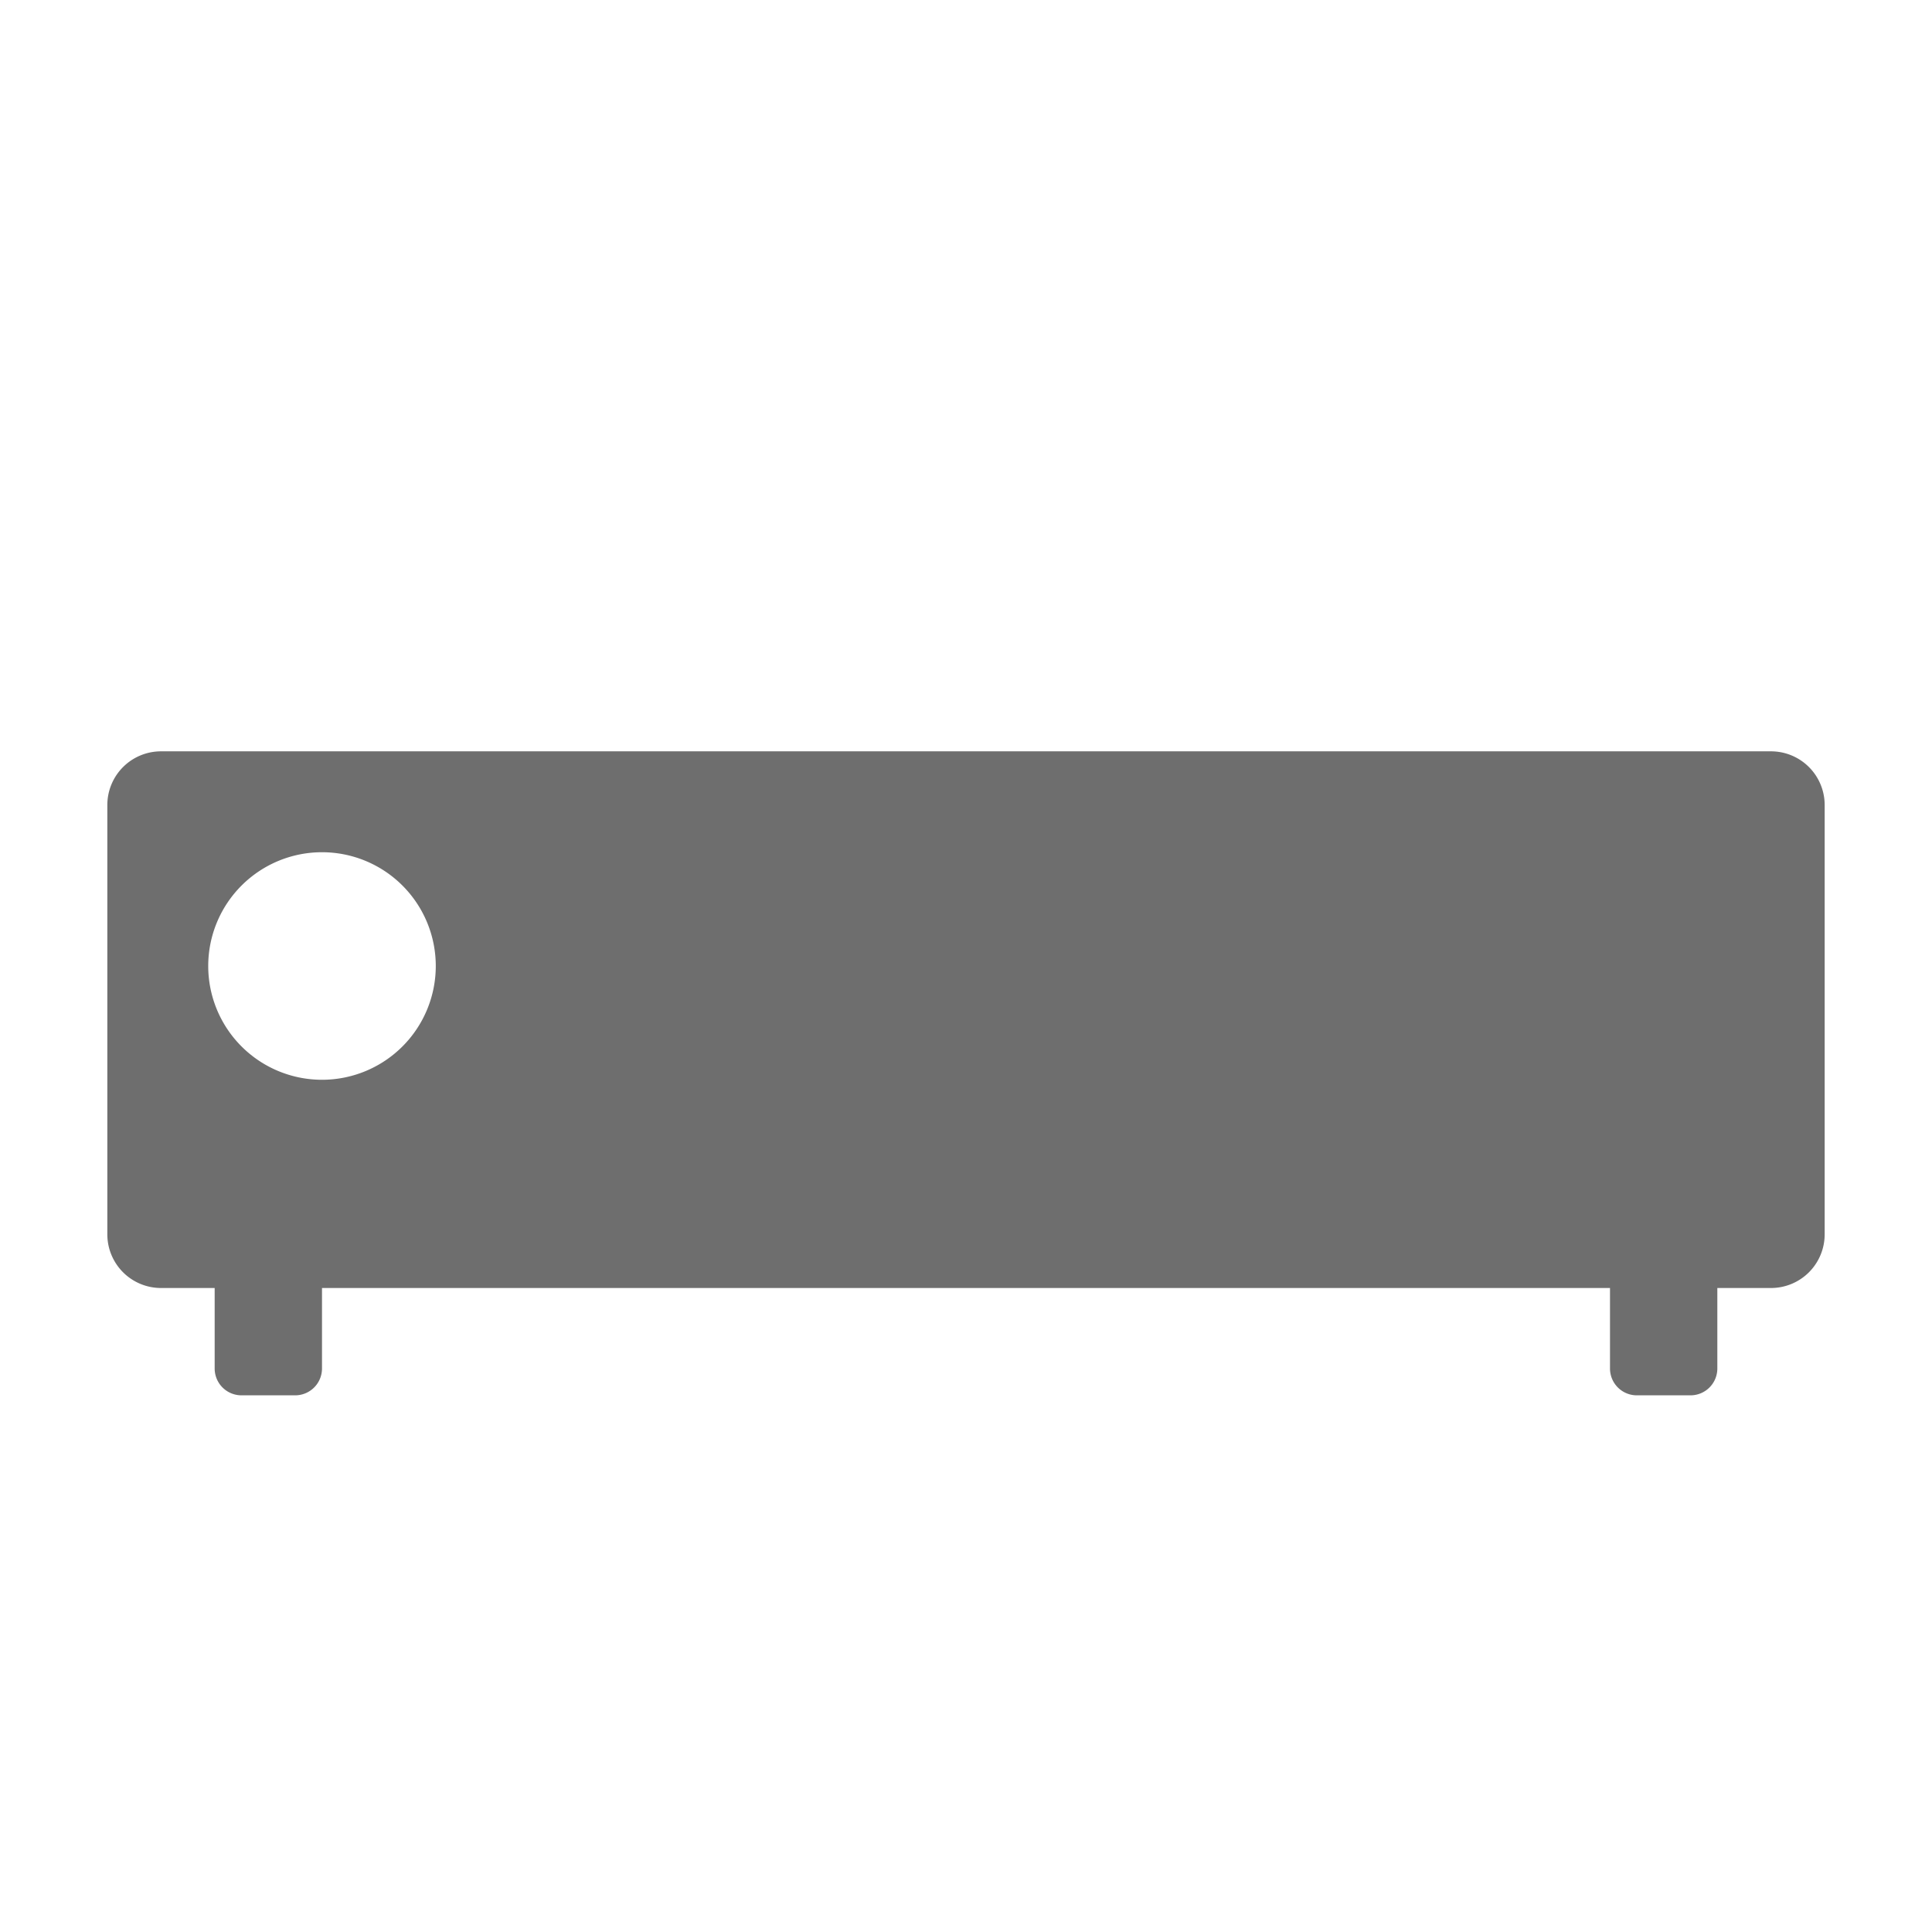 <svg id="I_C_O_N_S" data-name="I C O N S" xmlns="http://www.w3.org/2000/svg" width="36" height="36" viewBox="0 0 36 36">
  <defs>
    <style>
      .fill {
        fill: #6e6e6e;
      }
    </style>
  </defs>
  <path class="fill" d="M33,14H3a1,1,0,0,0-1,1v8a1,1,0,0,0,1,1H4v1.5a.5.5,0,0,0,.5.5h1a.5.5,0,0,0,.5-.5V24H30v1.5a.5.5,0,0,0,.5.5h1a.5.5,0,0,0,.5-.5V24h1a1,1,0,0,0,1-1V15A1,1,0,0,0,33,14ZM6,20.12A2.12,2.12,0,1,1,8.12,18,2.12,2.12,0,0,1,6,20.12Z"/>
</svg>
